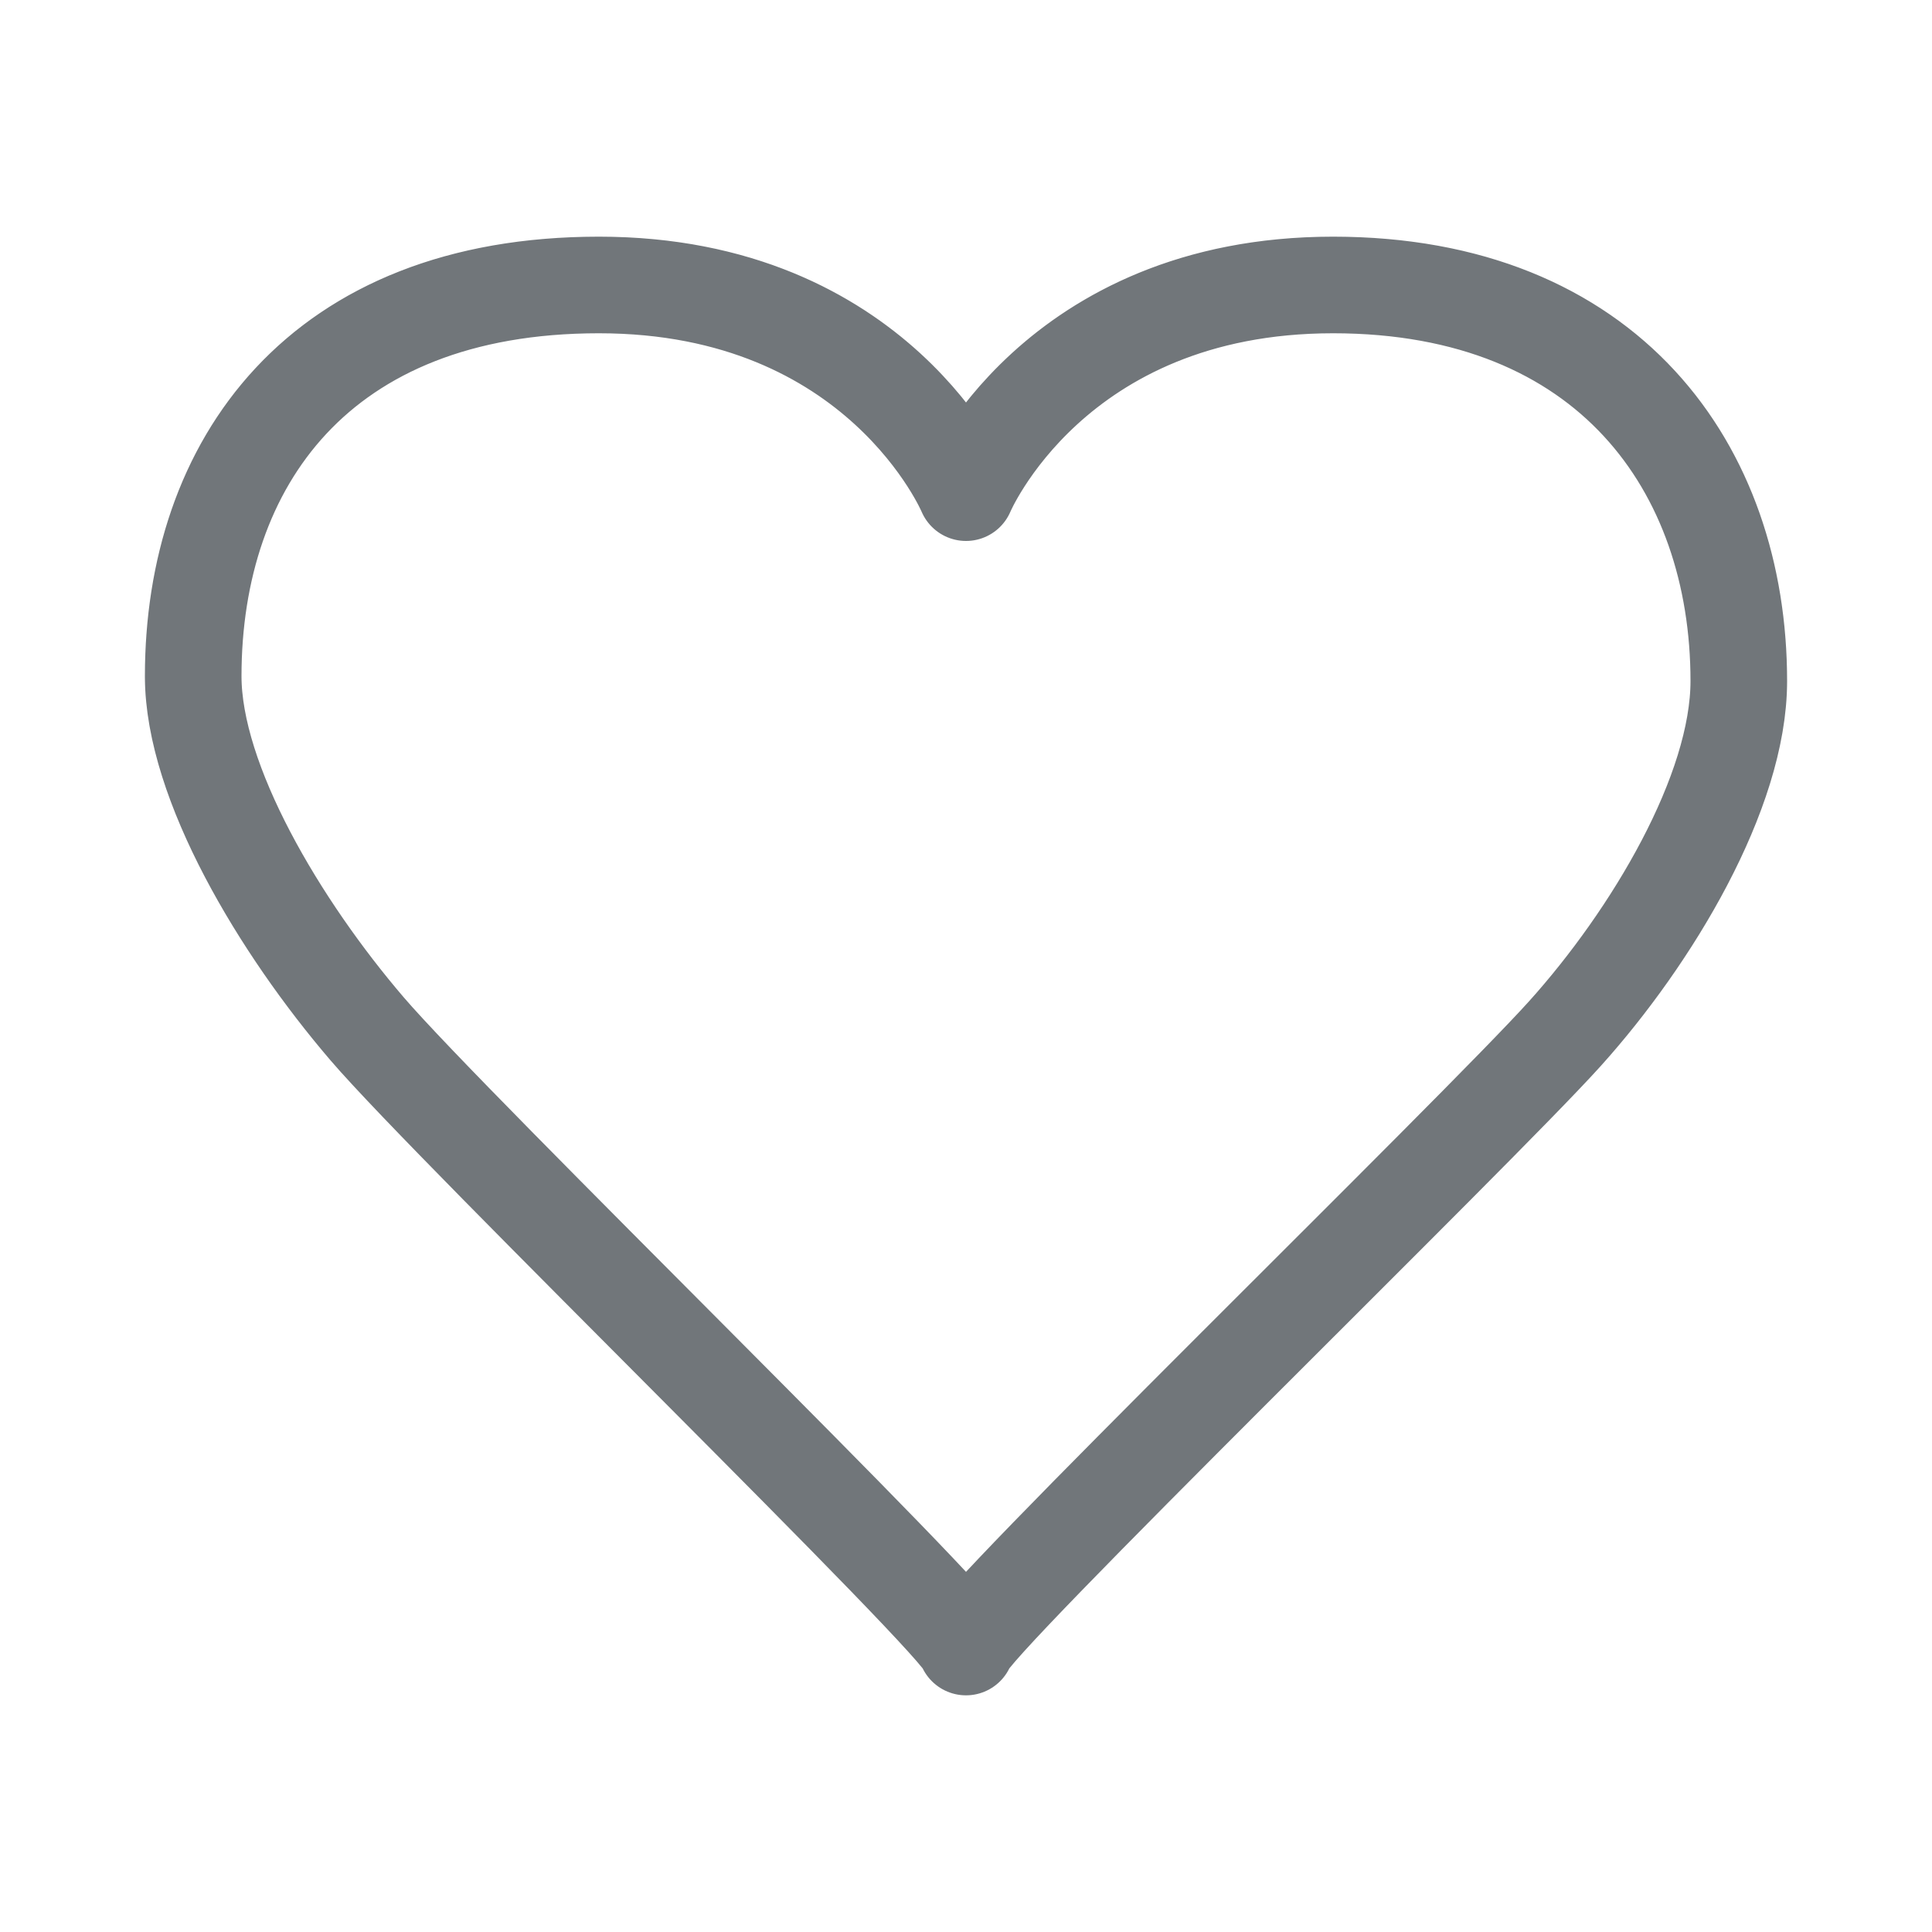 <?xml version='1.0' encoding='UTF-8'?>
<svg xmlns="http://www.w3.org/2000/svg" class="icon" style="pointer-events: none;" viewBox="-6.9 -13.1 40 40" x="0px" y="0px" version="1.1"><path class="shape" fill="transparent" stroke="#71767a" stroke-width="2px" stroke-dasharray="150" stroke-linejoin="round" d="M 20.7 -7.2 c -5.8 0 -7.6 4.3 -7.6 4.3 l 0 0 c 0 0 -1.8 -4.3 -7.6 -4.3 s -8.4 3.7 -8.4 8.1 c 0 2.2 1.8 5.2 3.6 7.3 C 2.5 10.3 13.1 20.6 13.1 21 l 0 0 c 0 -0.4 10.6 -10.7 12.4 -12.7 c 1.8 -2 3.6 -5 3.6 -7.3 C 29.1 -3.4 26.4 -7.2 20.7 -7.2 Z " /></svg>